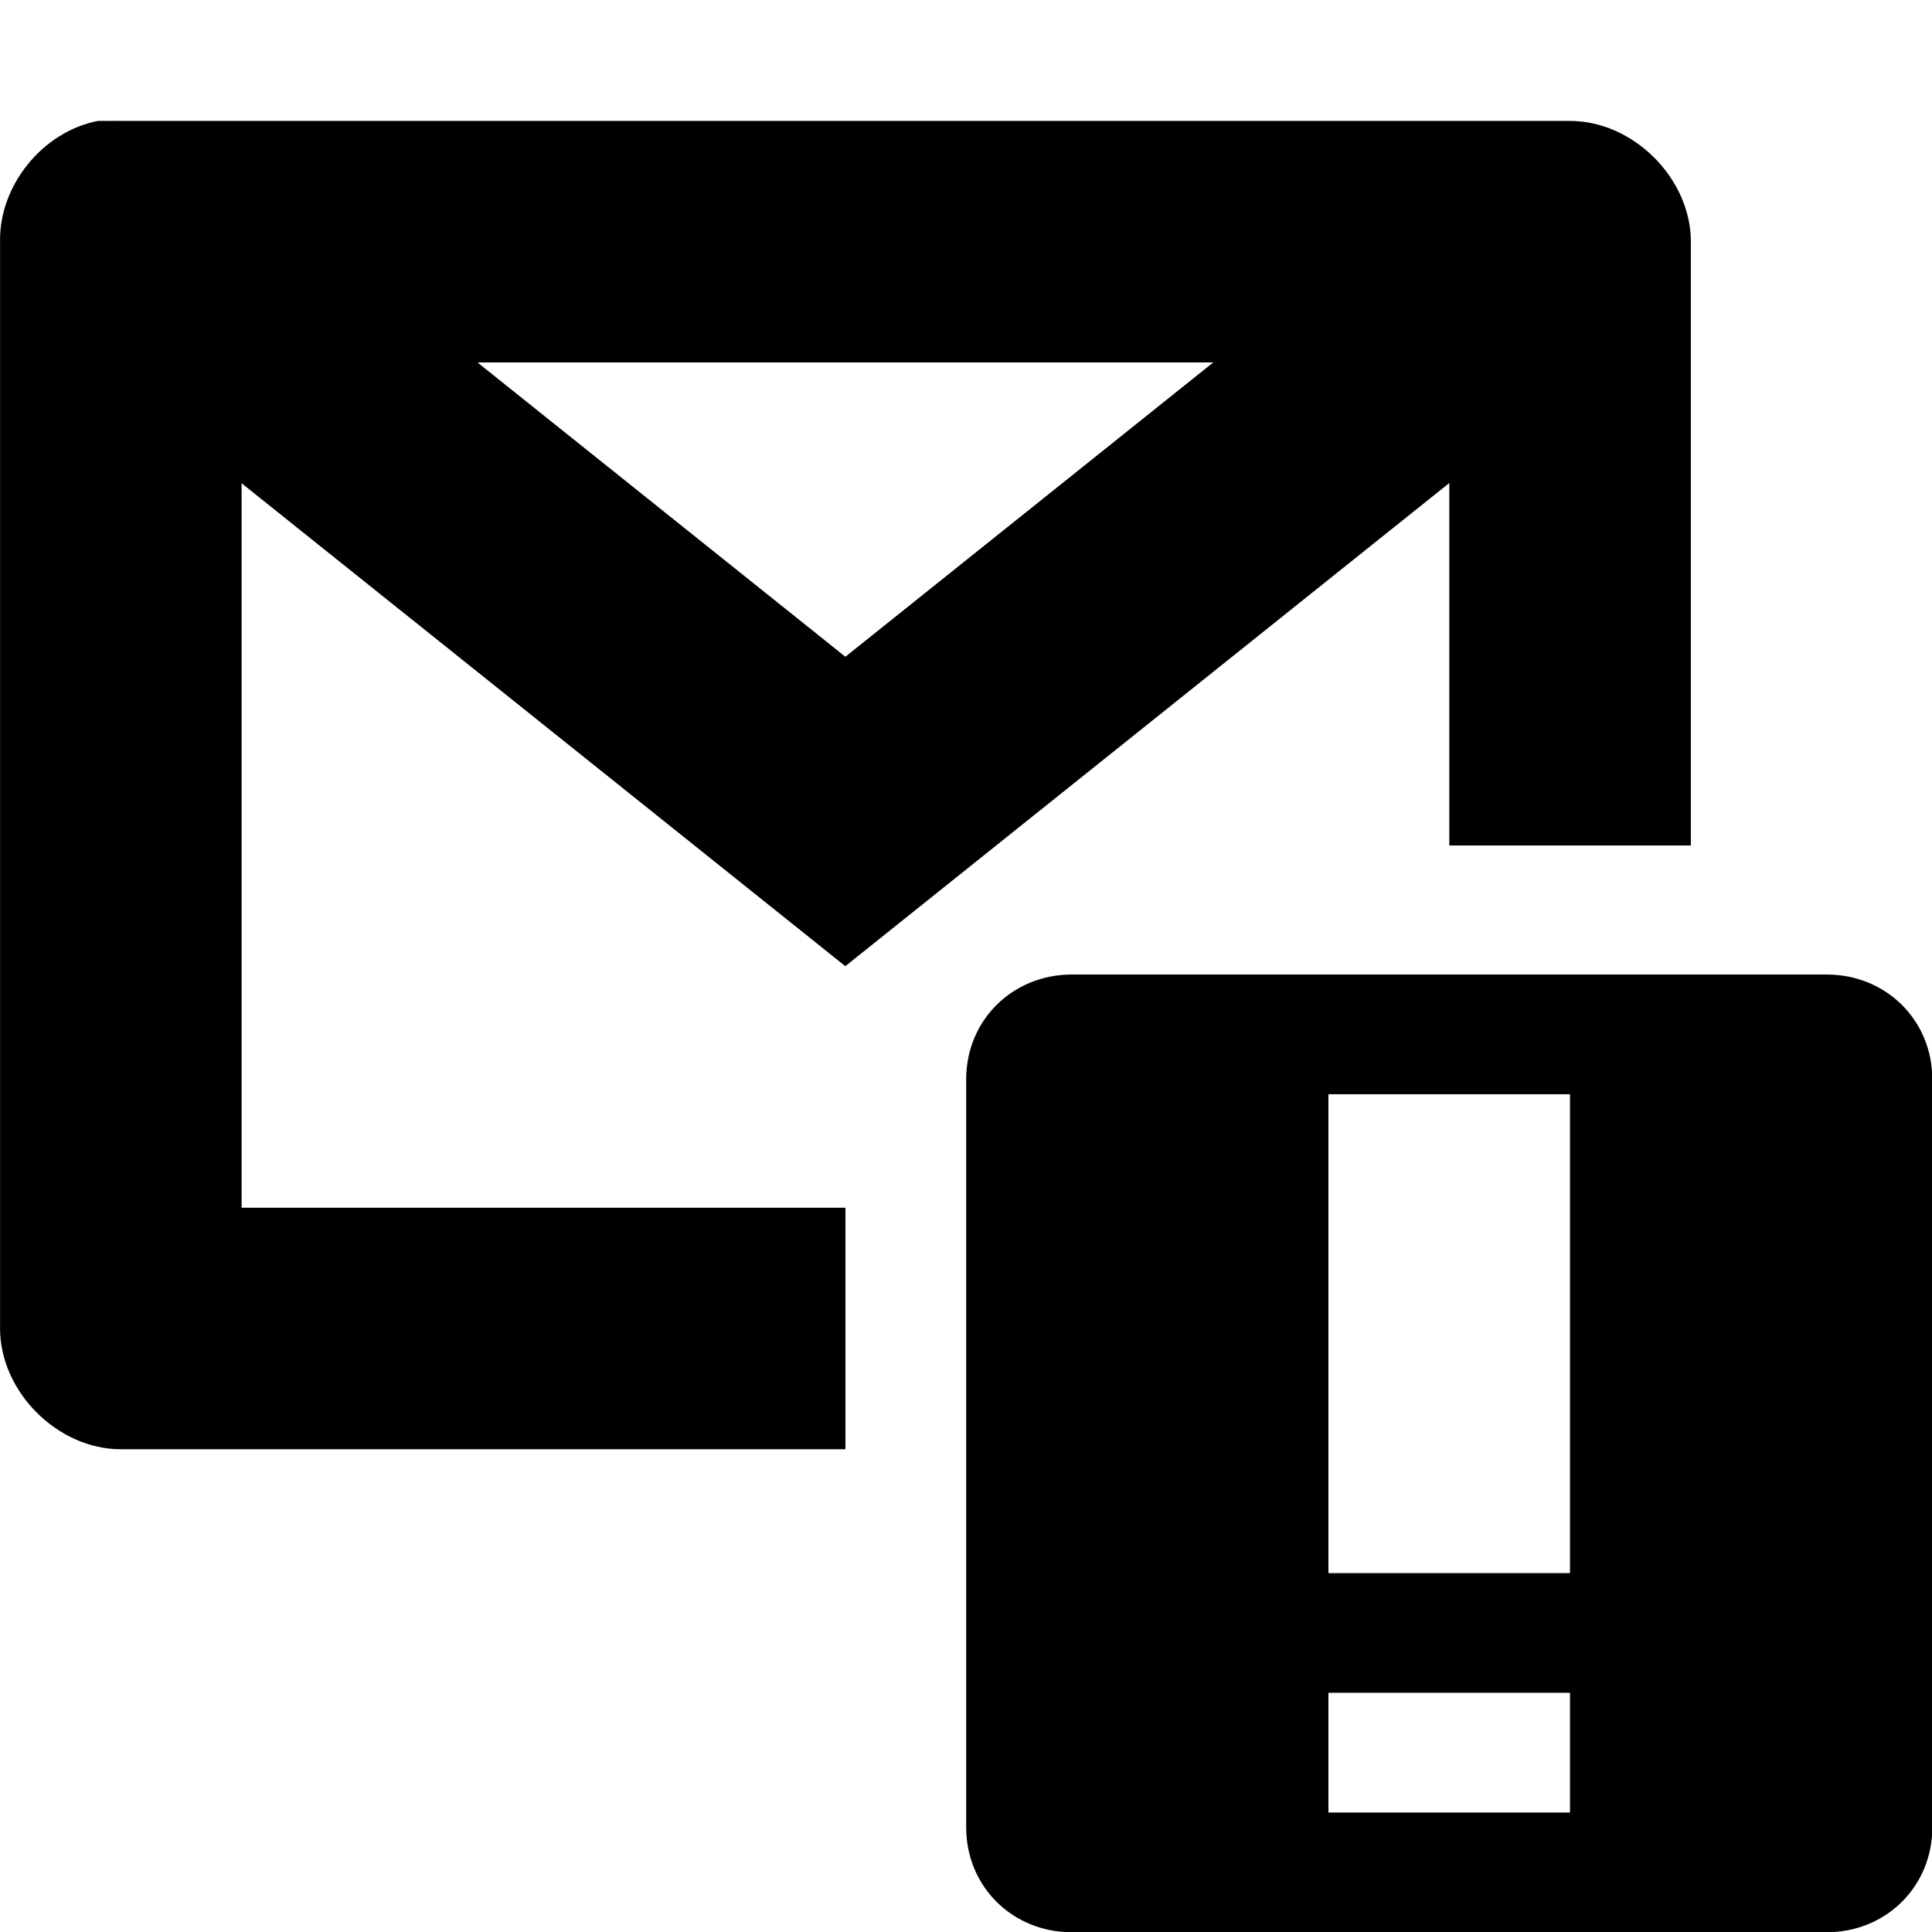 <!-- Generated by IcoMoon.io -->
<svg version="1.1" xmlns="http://www.w3.org/2000/svg" width="32" height="32" viewBox="0 0 32 32">
<title>mail-mark-important</title>
<path d="M3.562 3.439c-0.926 0.188-1.613 0.995-1.613 1.962 0 0.652 0.312 1.232 0.795 1.597l0.005 0.004 11.252 9.001 11.252-9.001c0.46-0.37 0.751-0.932 0.751-1.563 0-1.105-0.896-2.001-2.001-2.001-0.475 0-0.911 0.165-1.254 0.442l0.004-0.003-8.751 7.001-8.751-7.001c-0.347-0.296-0.8-0.476-1.296-0.476-0.139 0-0.274 0.014-0.405 0.041l0.013-0.002z"></path>
<path d="M1.626 2.002c-0.917 0.175-1.642 1.067-1.625 2v18.002c0 1.047 0.953 2 2 2h12.002v-4h-10.001v-14.001h20.003l-0 8.001h4.001l0-10.001c-0-1.047-0.953-2-2-2h-24.004c-0.062-0.002-0.125-0.002-0.187 0-0.062-0.002-0.125-0.002-0.187 0z"></path>
<path d="M17.753 16.141c-0.985 0-1.75 0.759-1.75 1.735v12.393c0 0.976 0.765 1.735 1.75 1.735h12.502c0.985 0 1.75-0.759 1.75-1.735v-12.393c0-0.977-0.765-1.735-1.75-1.735h-12.502zM22.003 18.124h4.001v7.932h-4.001v-7.932zM22.003 28.038h4.001v1.983h-4.001v-1.983z"></path>
</svg>
